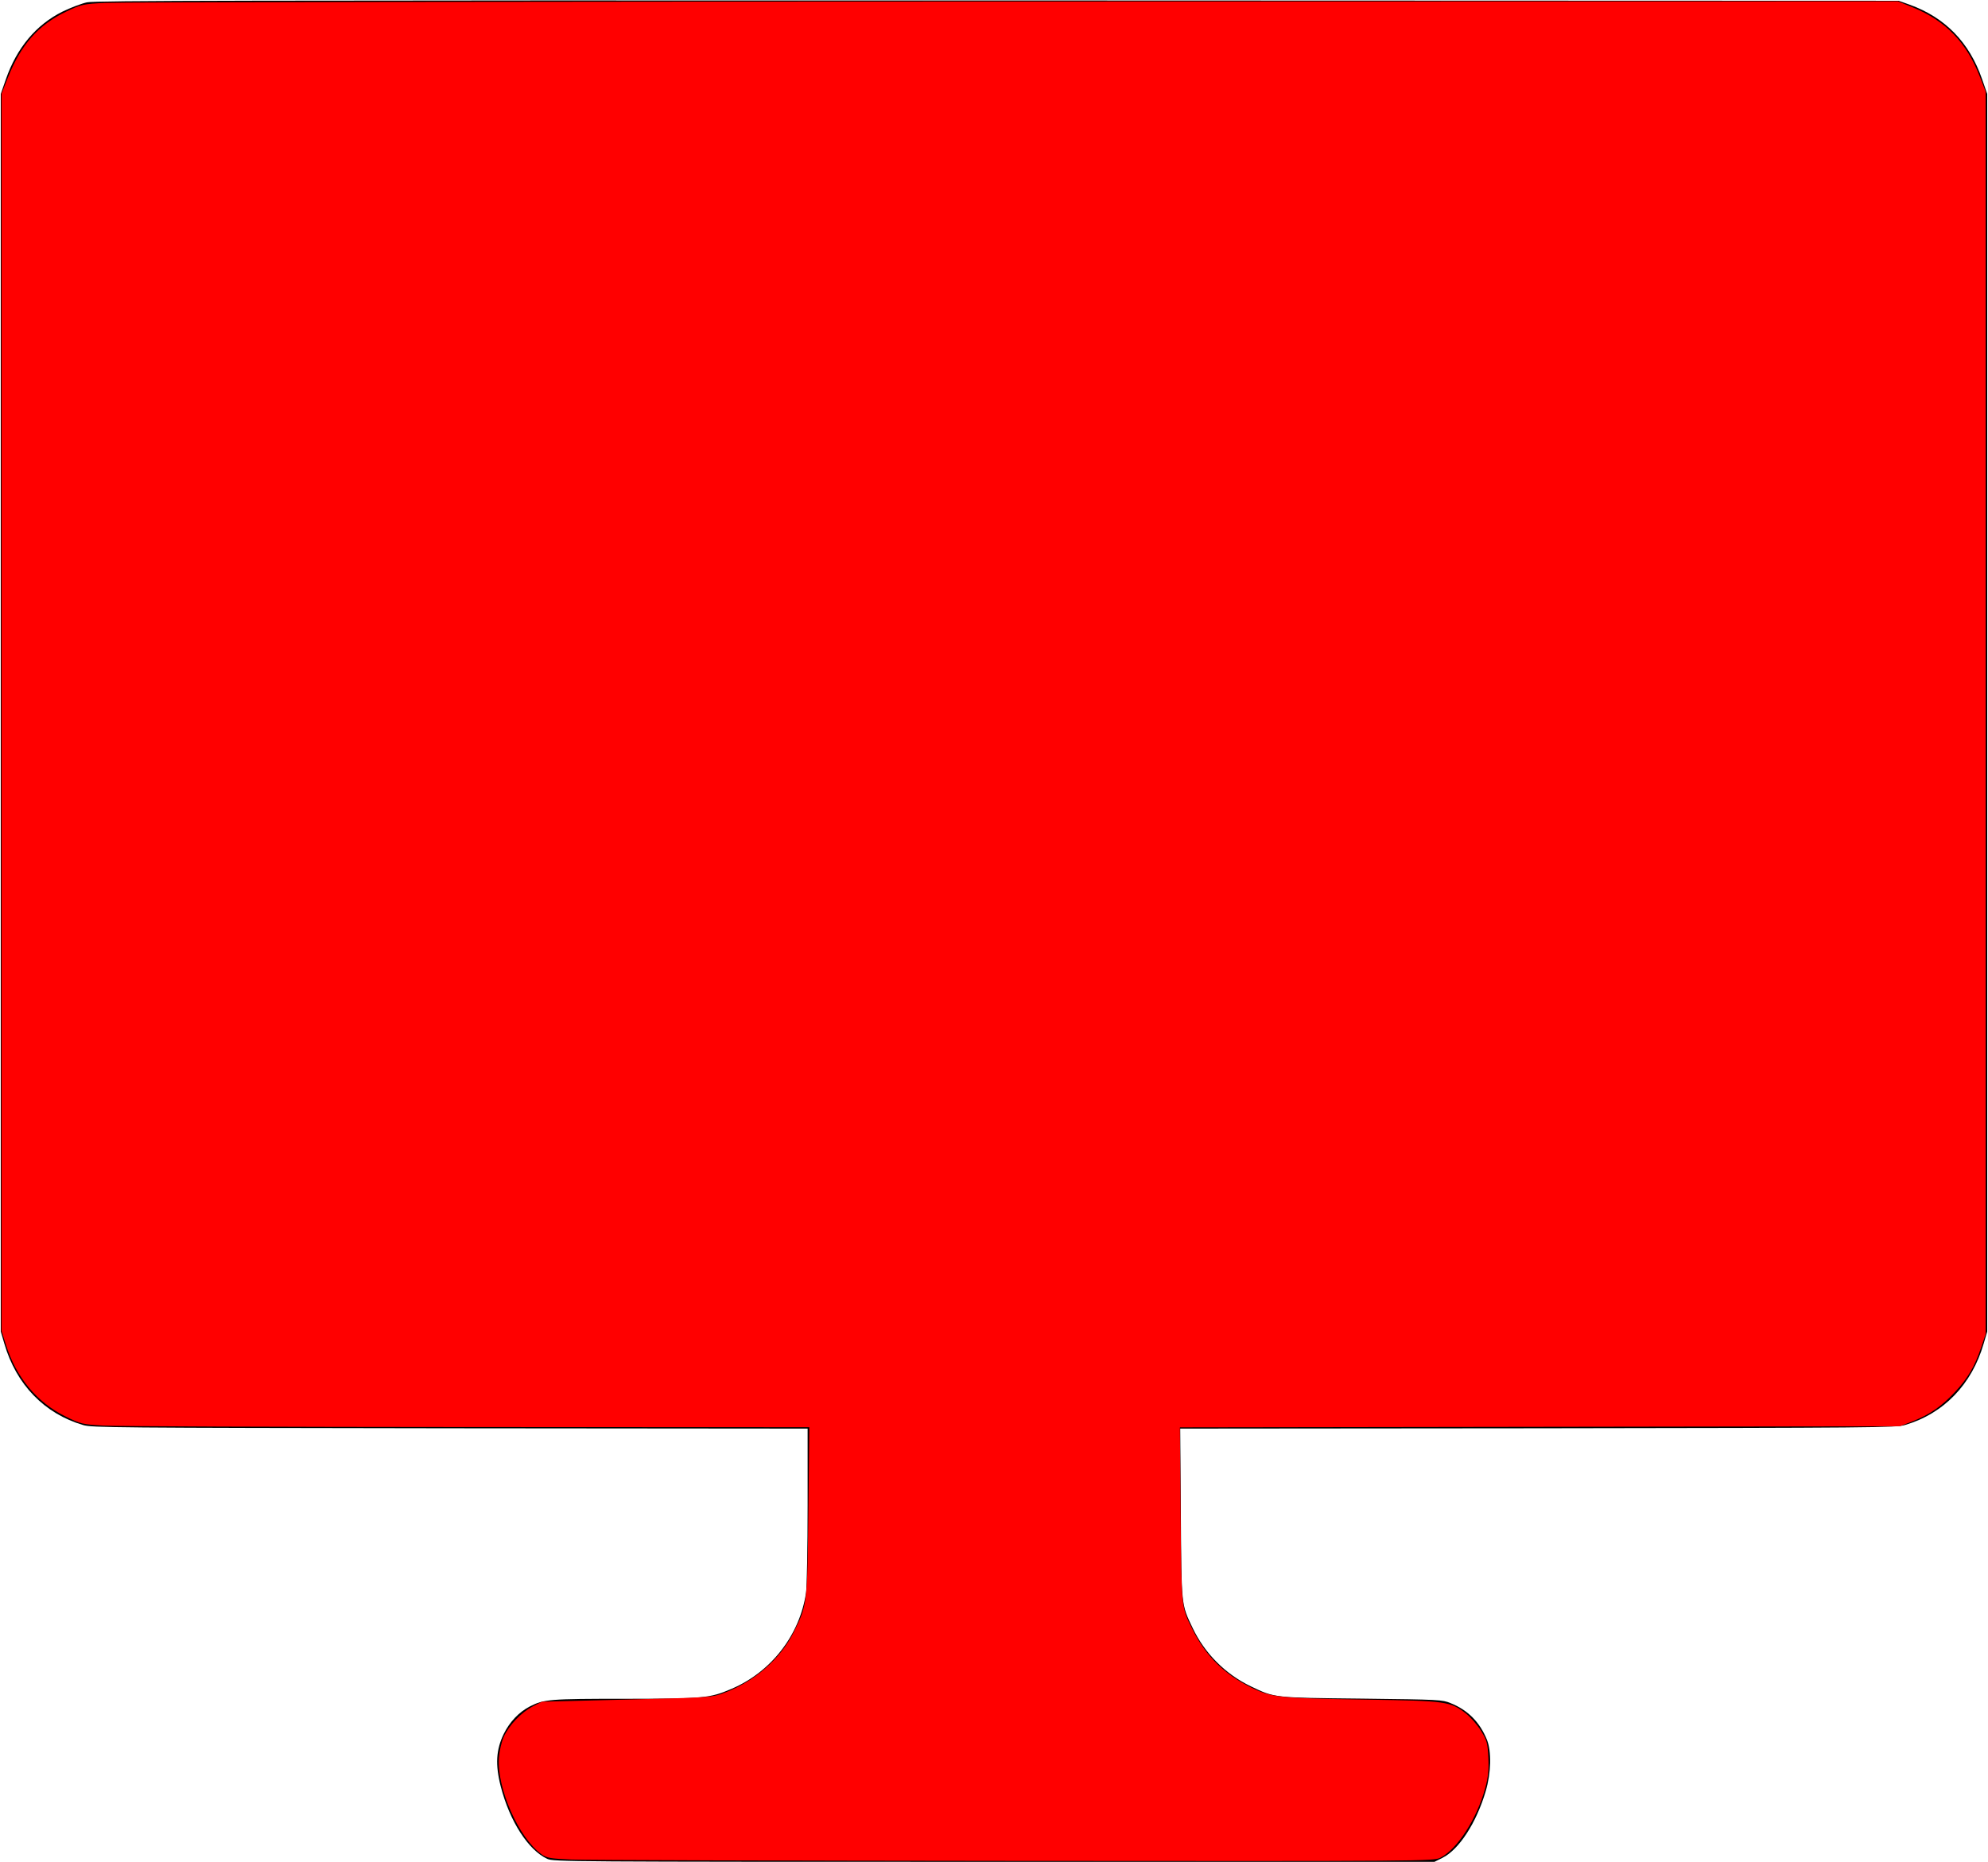 <?xml version="1.0" encoding="UTF-8" standalone="no"?>
<svg
   xmlns:dc="http://purl.org/dc/elements/1.1/"
   xmlns:cc="http://creativecommons.org/ns#"
   xmlns:rdf="http://www.w3.org/1999/02/22-rdf-syntax-ns#"
   xmlns:svg="http://www.w3.org/2000/svg"
   xmlns="http://www.w3.org/2000/svg"
   xmlns:sodipodi="http://sodipodi.sourceforge.net/DTD/sodipodi-0.dtd"
   xmlns:inkscape="http://www.inkscape.org/namespaces/inkscape"
   version="1.0"
   width="1280pt"
   height="1199pt"
   viewBox="0 0 1280 1199"
   preserveAspectRatio="xMidYMid meet"
   id="svg8"
   sodipodi:docname="pc-off-red.svg"
   inkscape:version="1.0.1 (0767f8302a, 2020-10-17)">
  <defs
     id="defs12" />
  <sodipodi:namedview
     pagecolor="#ffffff"
     bordercolor="#666666"
     borderopacity="1"
     objecttolerance="10"
     gridtolerance="10"
     guidetolerance="10"
     inkscape:pageopacity="0"
     inkscape:pageshadow="2"
     inkscape:window-width="2560"
     inkscape:window-height="1343"
     id="namedview10"
     showgrid="false"
     inkscape:zoom="0.63052544"
     inkscape:cx="847.43368"
     inkscape:cy="656.10072"
     inkscape:window-x="1920"
     inkscape:window-y="27"
     inkscape:window-maximized="1"
     inkscape:current-layer="svg8" />
  <g
     inkscape:groupmode="layer"
     id="layer1"
     inkscape:label="Layer 1" />
  <g
     transform="translate(0,1199) scale(0.1,-0.1)"
     fill="#000000"
     stroke="none"
     id="g6">
    <path
       d="m 560,11975 c -36,-8 -107,-35 -158,-60 -169,-84 -294,-233 -364,-435 L 5,11385 V 7400 3415 l 23,-78 c 76,-263 258,-451 507,-524 56,-17 197,-18 2363,-21 l 2302,-2 v -493 c 0,-276 -5,-523 -10,-562 -40,-274 -224,-512 -480,-621 -140,-60 -179,-64 -687,-64 -485,0 -521,-3 -611,-49 C 3342,965 3282,902 3244,825 3194,723 3188,626 3224,486 3282,260 3402,75 3524,19 3564,1 3648,0 6401,0 h 2835 l 52,26 c 106,53 218,225 278,429 35,118 38,255 8,331 -46,113 -122,191 -234,236 -54,22 -66,23 -570,29 -573,6 -561,5 -716,79 -163,78 -296,211 -374,374 -75,157 -73,138 -77,743 l -4,543 2303,2 c 2166,3 2307,4 2363,21 249,73 431,261 507,524 l 23,78 v 3985 3985 l -33,95 c -82,238 -239,398 -467,480 l -70,25 -5800,2 c -4928,1 -5810,-1 -5865,-12 z M 12000,7390 c -8000,3066.667 -4000,1533.333 0,0 z"
       id="path4"
       sodipodi:nodetypes="ccccccccccsccsccccscsccccccccccccccccccccc" />
  </g>
  <path
     style="fill:#ff0000;stroke-width:1.586"
     d="m 490.588,1596.695 c -18.088,-0.791 -21.24,-1.346 -25.692,-4.521 -19.489,-13.901 -38.448,-56.781 -36.59,-82.754 0.41,-5.732 2.217,-13.748 4.015,-17.812 4.384,-9.91 15.125,-21.263 24.899,-26.316 l 7.994,-4.133 72.955,-1.82 c 72.019,-1.796 73.092,-1.871 83.647,-5.833 26.032,-9.771 48.117,-29.064 59.519,-51.996 11.69,-23.512 11.728,-23.825 12.636,-104.278 l 0.81,-71.766 -293.206,-0.129 c -161.263,-0.071 -301.866,-0.627 -312.451,-1.236 -18.501,-1.064 -19.78,-1.372 -33.088,-7.966 -24.437,-12.109 -42.04,-33.328 -50.966,-61.437 l -3.755,-11.823 V 611.604 80.333 L 6.623,66.96 C 17.993,38.322 32.801,21.483 56.696,10.017 69.813,3.723 70.995,3.461 90.911,2.44 102.257,1.858 453.04,1.329 870.43,1.264 l 758.891,-0.119 12.688,5.159 c 28.328,11.519 46.383,30.228 57.837,59.929 l 4.809,12.469 V 612.157 1145.613 l -3.878,11.402 c -5.671,16.674 -11.529,26.591 -22.779,38.562 -11.569,12.311 -21.597,19.173 -36.499,24.974 l -10.592,4.123 -308.991,0.467 -308.991,0.467 0.649,74.867 c 0.704,81.122 0.502,79.173 10.201,98.656 11.354,22.808 27.326,38.558 50.679,49.974 17.229,8.422 23.726,9.102 98.105,10.264 68.935,1.076 72.418,1.551 85.597,11.672 4.157,3.192 10.111,9.961 13.232,15.042 5.129,8.352 5.737,10.568 6.336,23.09 0.516,10.793 -0.093,16.632 -2.759,26.446 -7.05,25.958 -23.885,52.092 -38.29,59.441 -6.014,3.068 -11.232,3.108 -365.785,2.825 -197.826,-0.159 -368.962,-0.694 -380.302,-1.19 z"
     id="path59"
     transform="scale(0.75)" />
</svg>
